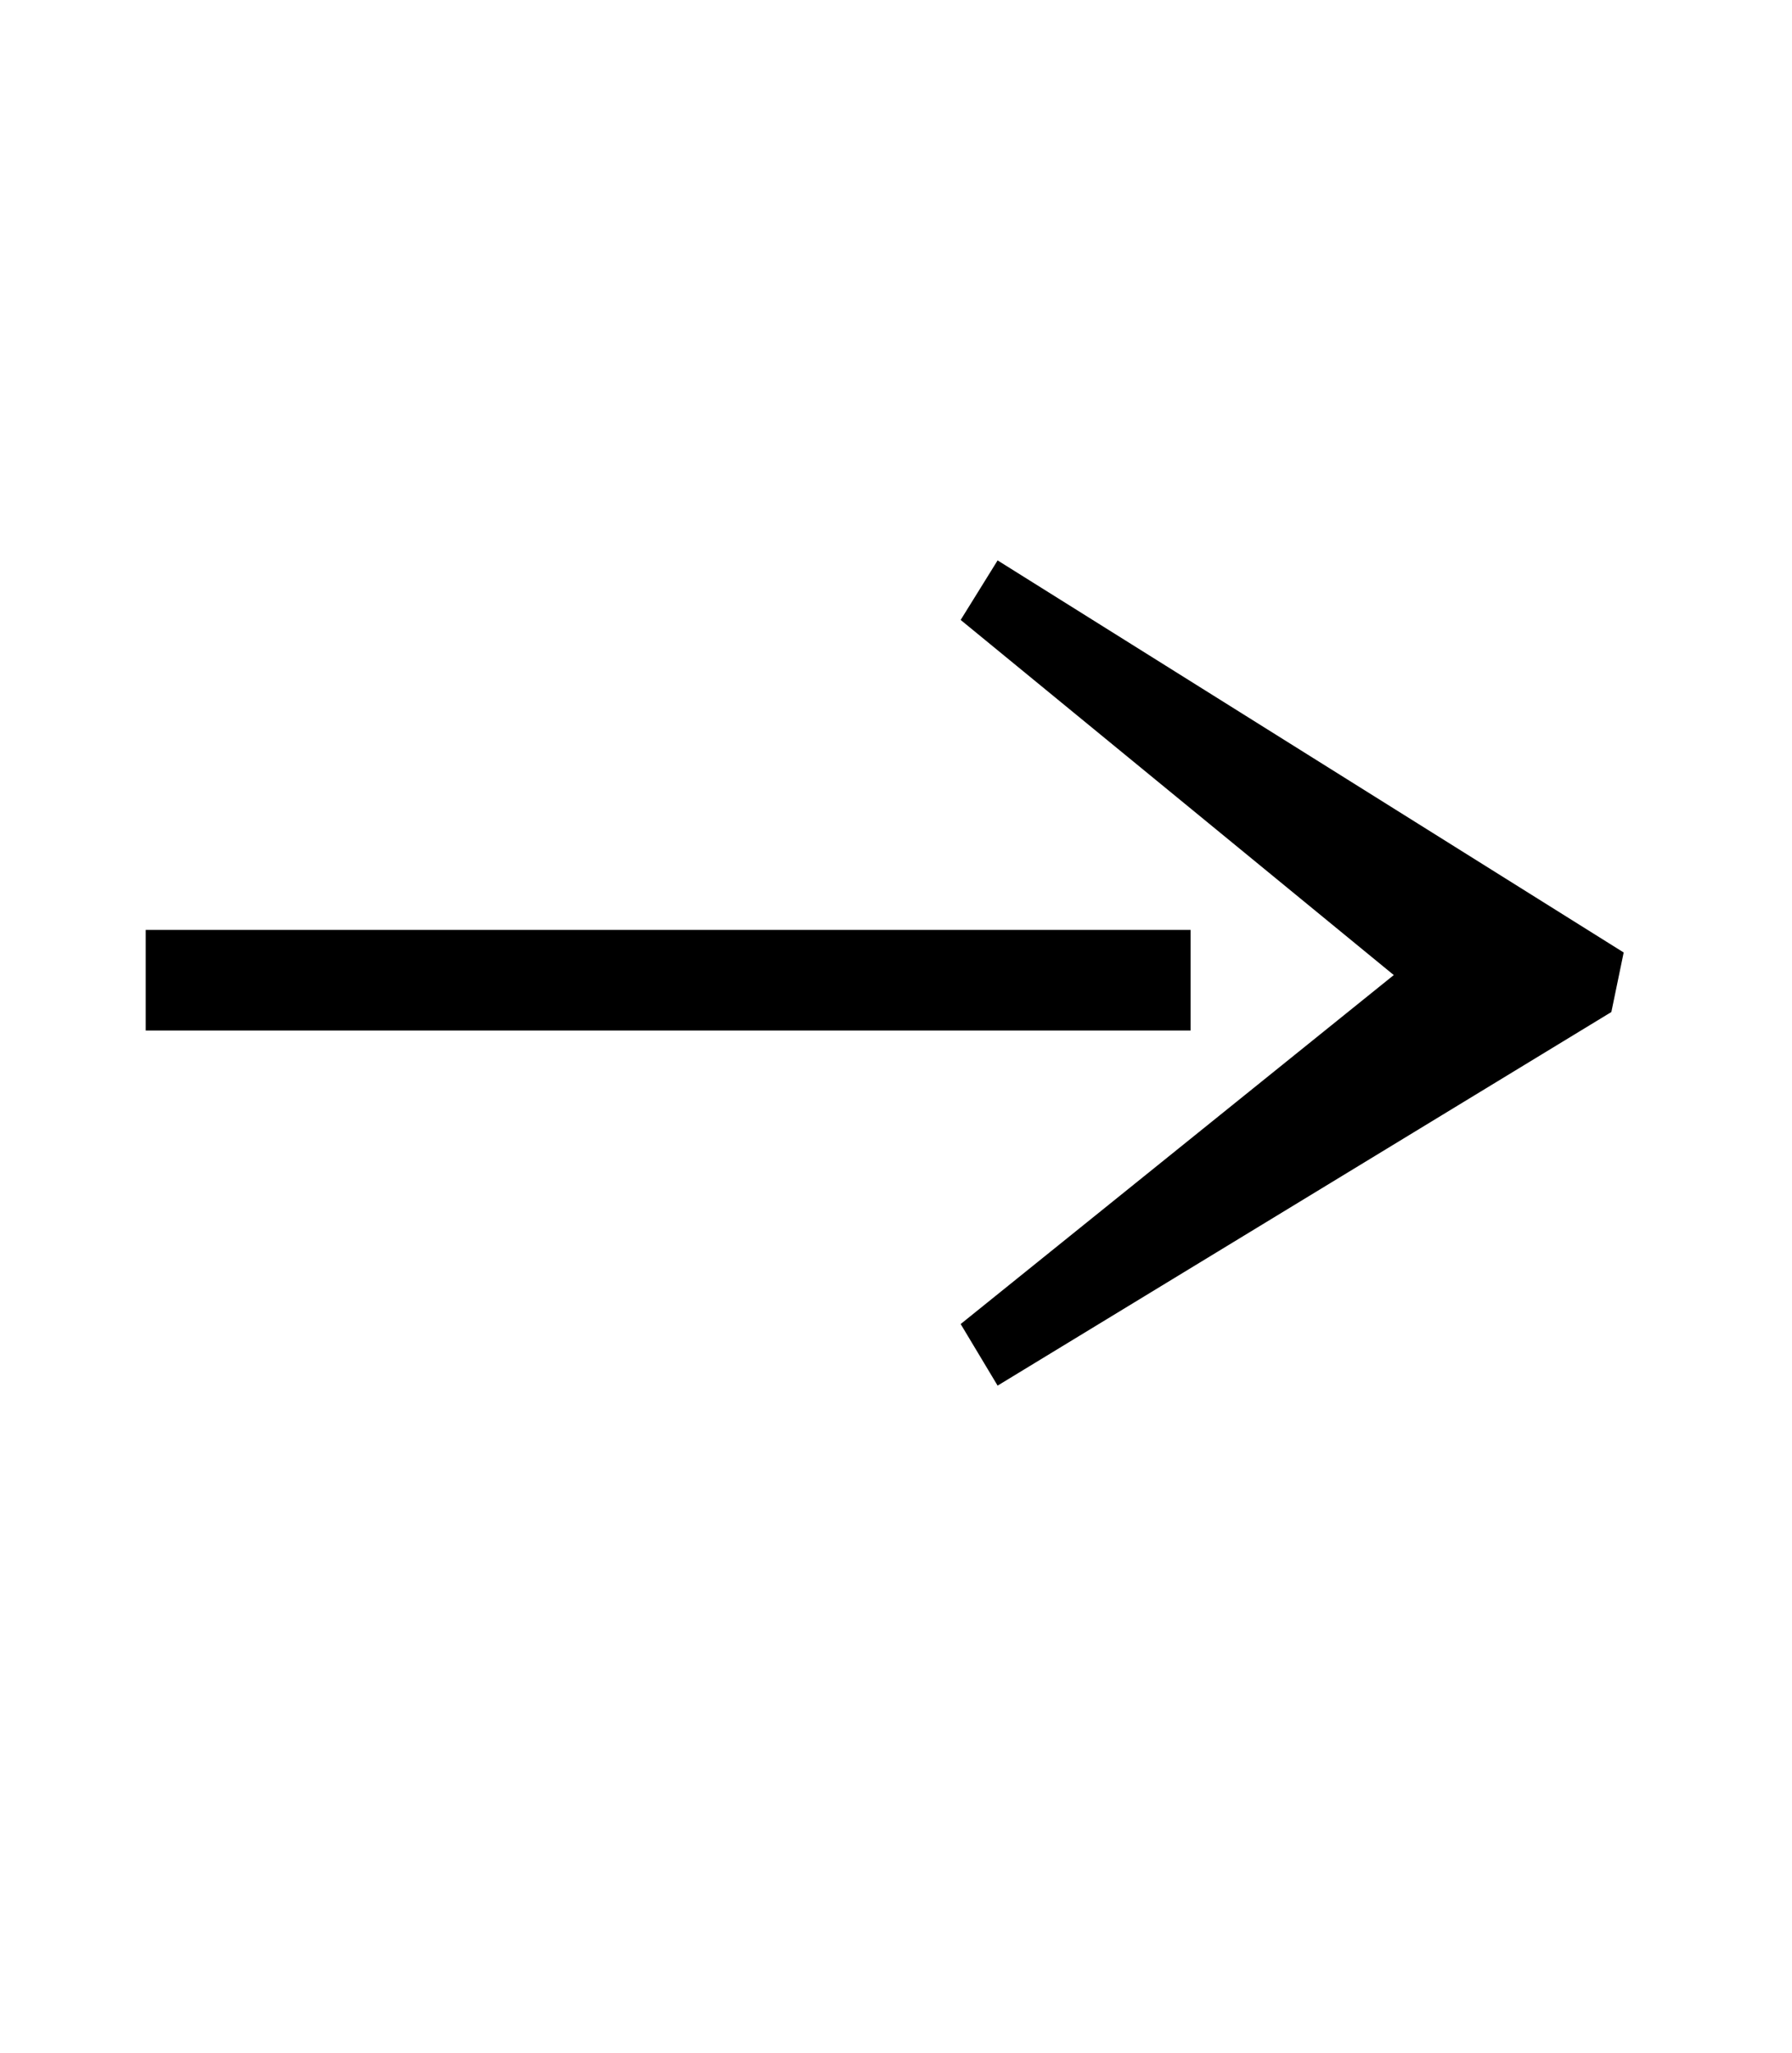<?xml version="1.0" standalone="no"?>
<!DOCTYPE svg PUBLIC "-//W3C//DTD SVG 1.1//EN" "http://www.w3.org/Graphics/SVG/1.1/DTD/svg11.dtd" >
<svg xmlns="http://www.w3.org/2000/svg" xmlns:xlink="http://www.w3.org/1999/xlink" version="1.1" viewBox="-10 0 873 1000">
  <g transform="matrix(1 0 0 -1 0 750)">
   <path fill="currentColor"
d="M775 257l-299 -182l-18 30l211 170l-211 173l18 29l305 -191zM61 297h509v-49h-509v49z" />
  </g>

</svg>
